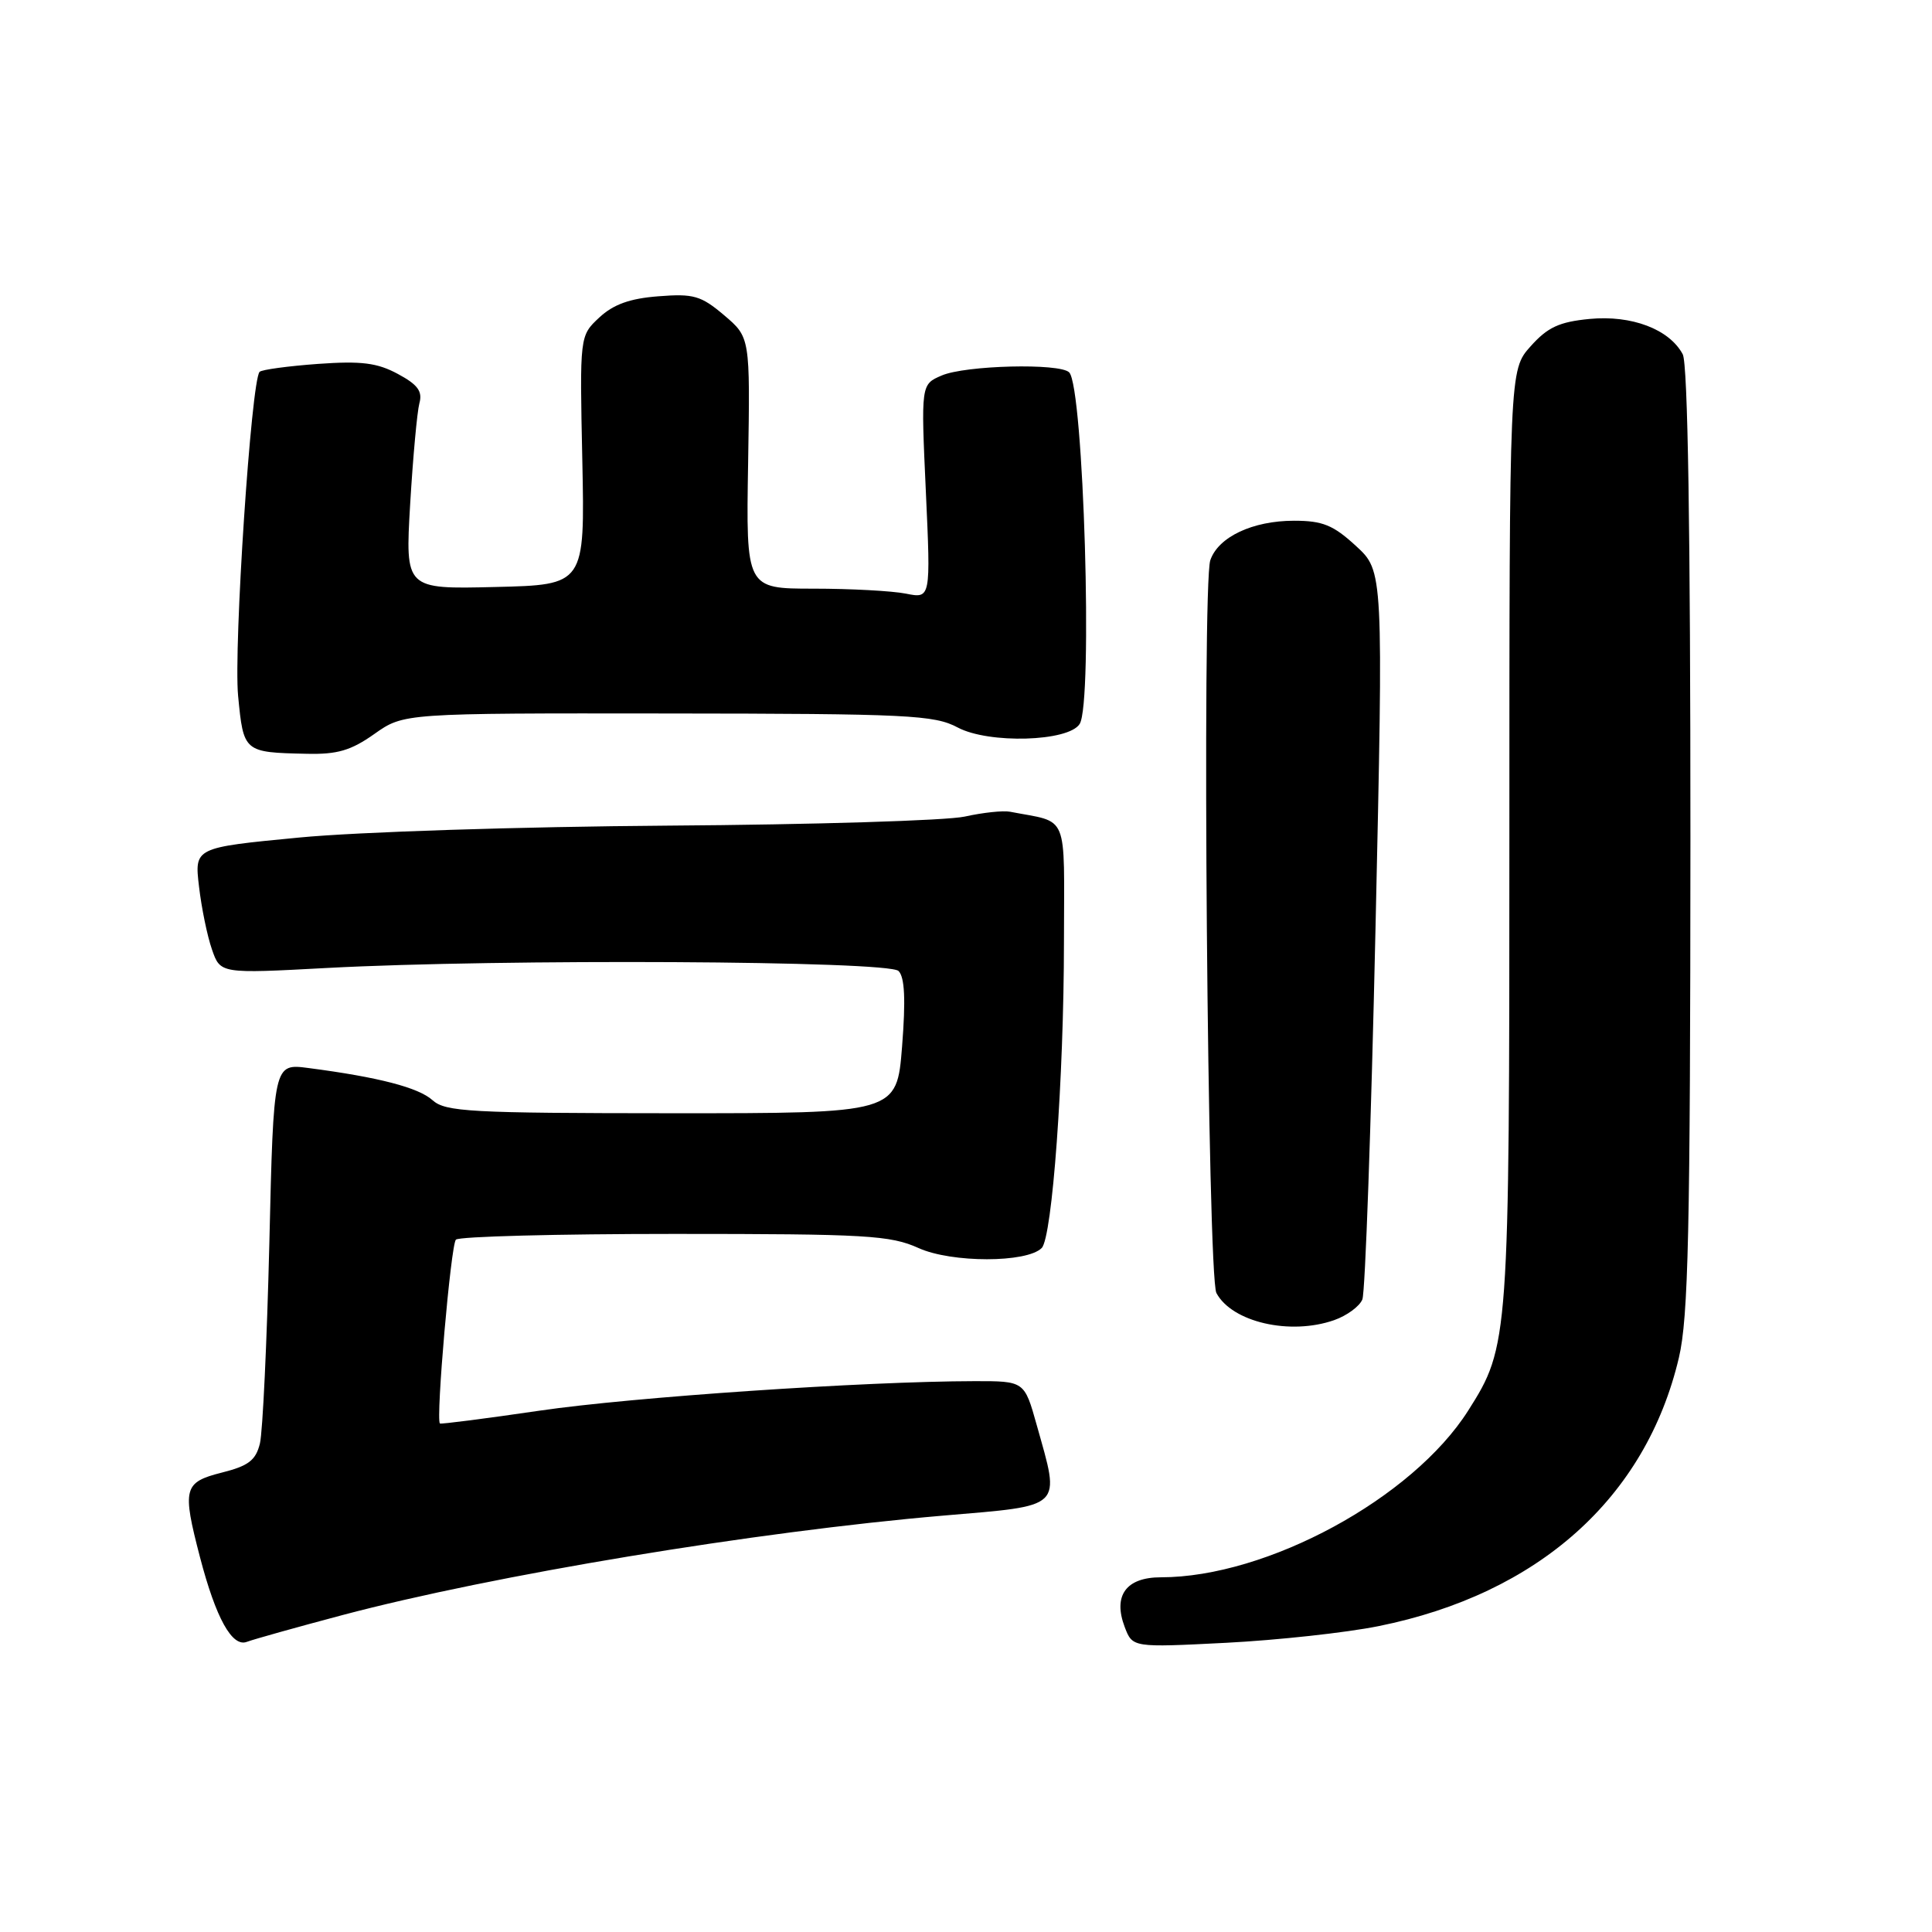 <?xml version="1.0" encoding="UTF-8" standalone="no"?>
<!DOCTYPE svg PUBLIC "-//W3C//DTD SVG 1.1//EN" "http://www.w3.org/Graphics/SVG/1.1/DTD/svg11.dtd" >
<svg xmlns="http://www.w3.org/2000/svg" xmlns:xlink="http://www.w3.org/1999/xlink" version="1.1" viewBox="0 0 256 256">
 <g >
 <path fill="currentColor"
d=" M 45.40 214.00 C 65.37 208.71 100.13 202.95 124.94 200.83 C 141.10 199.45 140.51 200.02 137.37 188.82 C 135.74 183.00 135.74 183.00 129.12 183.01 C 114.61 183.03 83.78 185.12 71.50 186.92 C 64.35 187.97 58.40 188.73 58.29 188.62 C 57.73 188.07 59.74 164.92 60.41 164.26 C 60.82 163.84 73.86 163.50 89.36 163.50 C 114.81 163.50 117.97 163.68 121.73 165.38 C 126.10 167.35 136.05 167.35 138.03 165.37 C 139.43 163.97 140.97 142.87 140.98 124.77 C 141.00 107.36 141.72 109.09 133.84 107.56 C 132.93 107.38 130.23 107.67 127.84 108.20 C 125.45 108.73 107.75 109.27 88.50 109.40 C 69.00 109.54 47.36 110.23 39.63 110.98 C 25.76 112.31 25.76 112.31 26.37 117.47 C 26.70 120.30 27.47 124.06 28.09 125.82 C 29.20 129.02 29.20 129.02 43.35 128.26 C 66.32 127.03 117.70 127.30 119.06 128.66 C 119.88 129.48 120.02 132.44 119.53 138.67 C 118.83 147.52 118.83 147.52 89.02 147.51 C 62.27 147.50 59.02 147.32 57.31 145.78 C 55.46 144.11 50.17 142.73 40.88 141.52 C 36.25 140.91 36.25 140.91 35.69 164.71 C 35.37 177.79 34.81 189.74 34.44 191.27 C 33.89 193.50 32.93 194.24 29.38 195.13 C 24.33 196.41 24.12 197.21 26.50 206.34 C 28.61 214.42 30.76 218.31 32.72 217.55 C 33.59 217.22 39.30 215.62 45.40 214.00 Z  M 182.67 215.47 C 203.84 211.20 218.08 198.48 222.46 179.91 C 223.72 174.55 223.97 163.26 223.99 111.18 C 223.99 70.33 223.65 48.21 222.97 46.94 C 221.19 43.62 216.20 41.73 210.64 42.26 C 206.60 42.65 205.07 43.36 202.81 45.89 C 200.00 49.03 200.00 49.03 200.00 110.83 C 200.00 177.63 199.95 178.39 194.55 186.90 C 187.18 198.53 167.89 209.00 153.83 209.00 C 149.21 209.00 147.45 211.42 149.03 215.59 C 150.07 218.31 150.07 218.31 162.46 217.68 C 169.27 217.33 178.37 216.34 182.67 215.47 Z  M 176.77 174.93 C 178.46 174.34 180.15 173.10 180.52 172.18 C 180.90 171.26 181.68 149.16 182.26 123.09 C 183.31 75.68 183.31 75.68 179.67 72.34 C 176.66 69.57 175.25 69.00 171.47 69.00 C 165.98 69.00 161.42 71.15 160.37 74.24 C 159.25 77.56 160.01 169.13 161.18 171.33 C 163.24 175.19 170.93 176.97 176.77 174.93 Z  M 49.61 97.25 C 53.50 94.50 53.50 94.50 88.50 94.54 C 120.38 94.57 123.80 94.74 126.91 96.40 C 131.01 98.58 141.58 98.28 143.06 95.93 C 144.84 93.13 143.59 51.25 141.67 49.34 C 140.43 48.09 127.90 48.40 124.77 49.76 C 122.03 50.94 122.03 50.94 122.68 65.13 C 123.33 79.32 123.33 79.32 120.04 78.66 C 118.23 78.30 112.72 78.00 107.80 78.00 C 98.85 78.00 98.85 78.00 99.13 61.35 C 99.40 44.70 99.40 44.70 95.95 41.77 C 92.89 39.18 91.91 38.89 87.24 39.26 C 83.44 39.55 81.27 40.34 79.40 42.08 C 76.81 44.50 76.81 44.50 77.16 61.00 C 77.50 77.50 77.50 77.50 65.60 77.78 C 53.69 78.07 53.69 78.07 54.35 66.78 C 54.72 60.58 55.27 54.57 55.57 53.44 C 56.01 51.85 55.36 50.97 52.72 49.55 C 49.98 48.07 47.88 47.81 42.12 48.22 C 38.16 48.51 34.69 48.98 34.40 49.27 C 33.29 50.38 30.94 85.79 31.55 92.20 C 32.27 99.67 32.30 99.70 40.61 99.88 C 44.69 99.98 46.50 99.45 49.61 97.25 Z "/>
</g>
</svg>